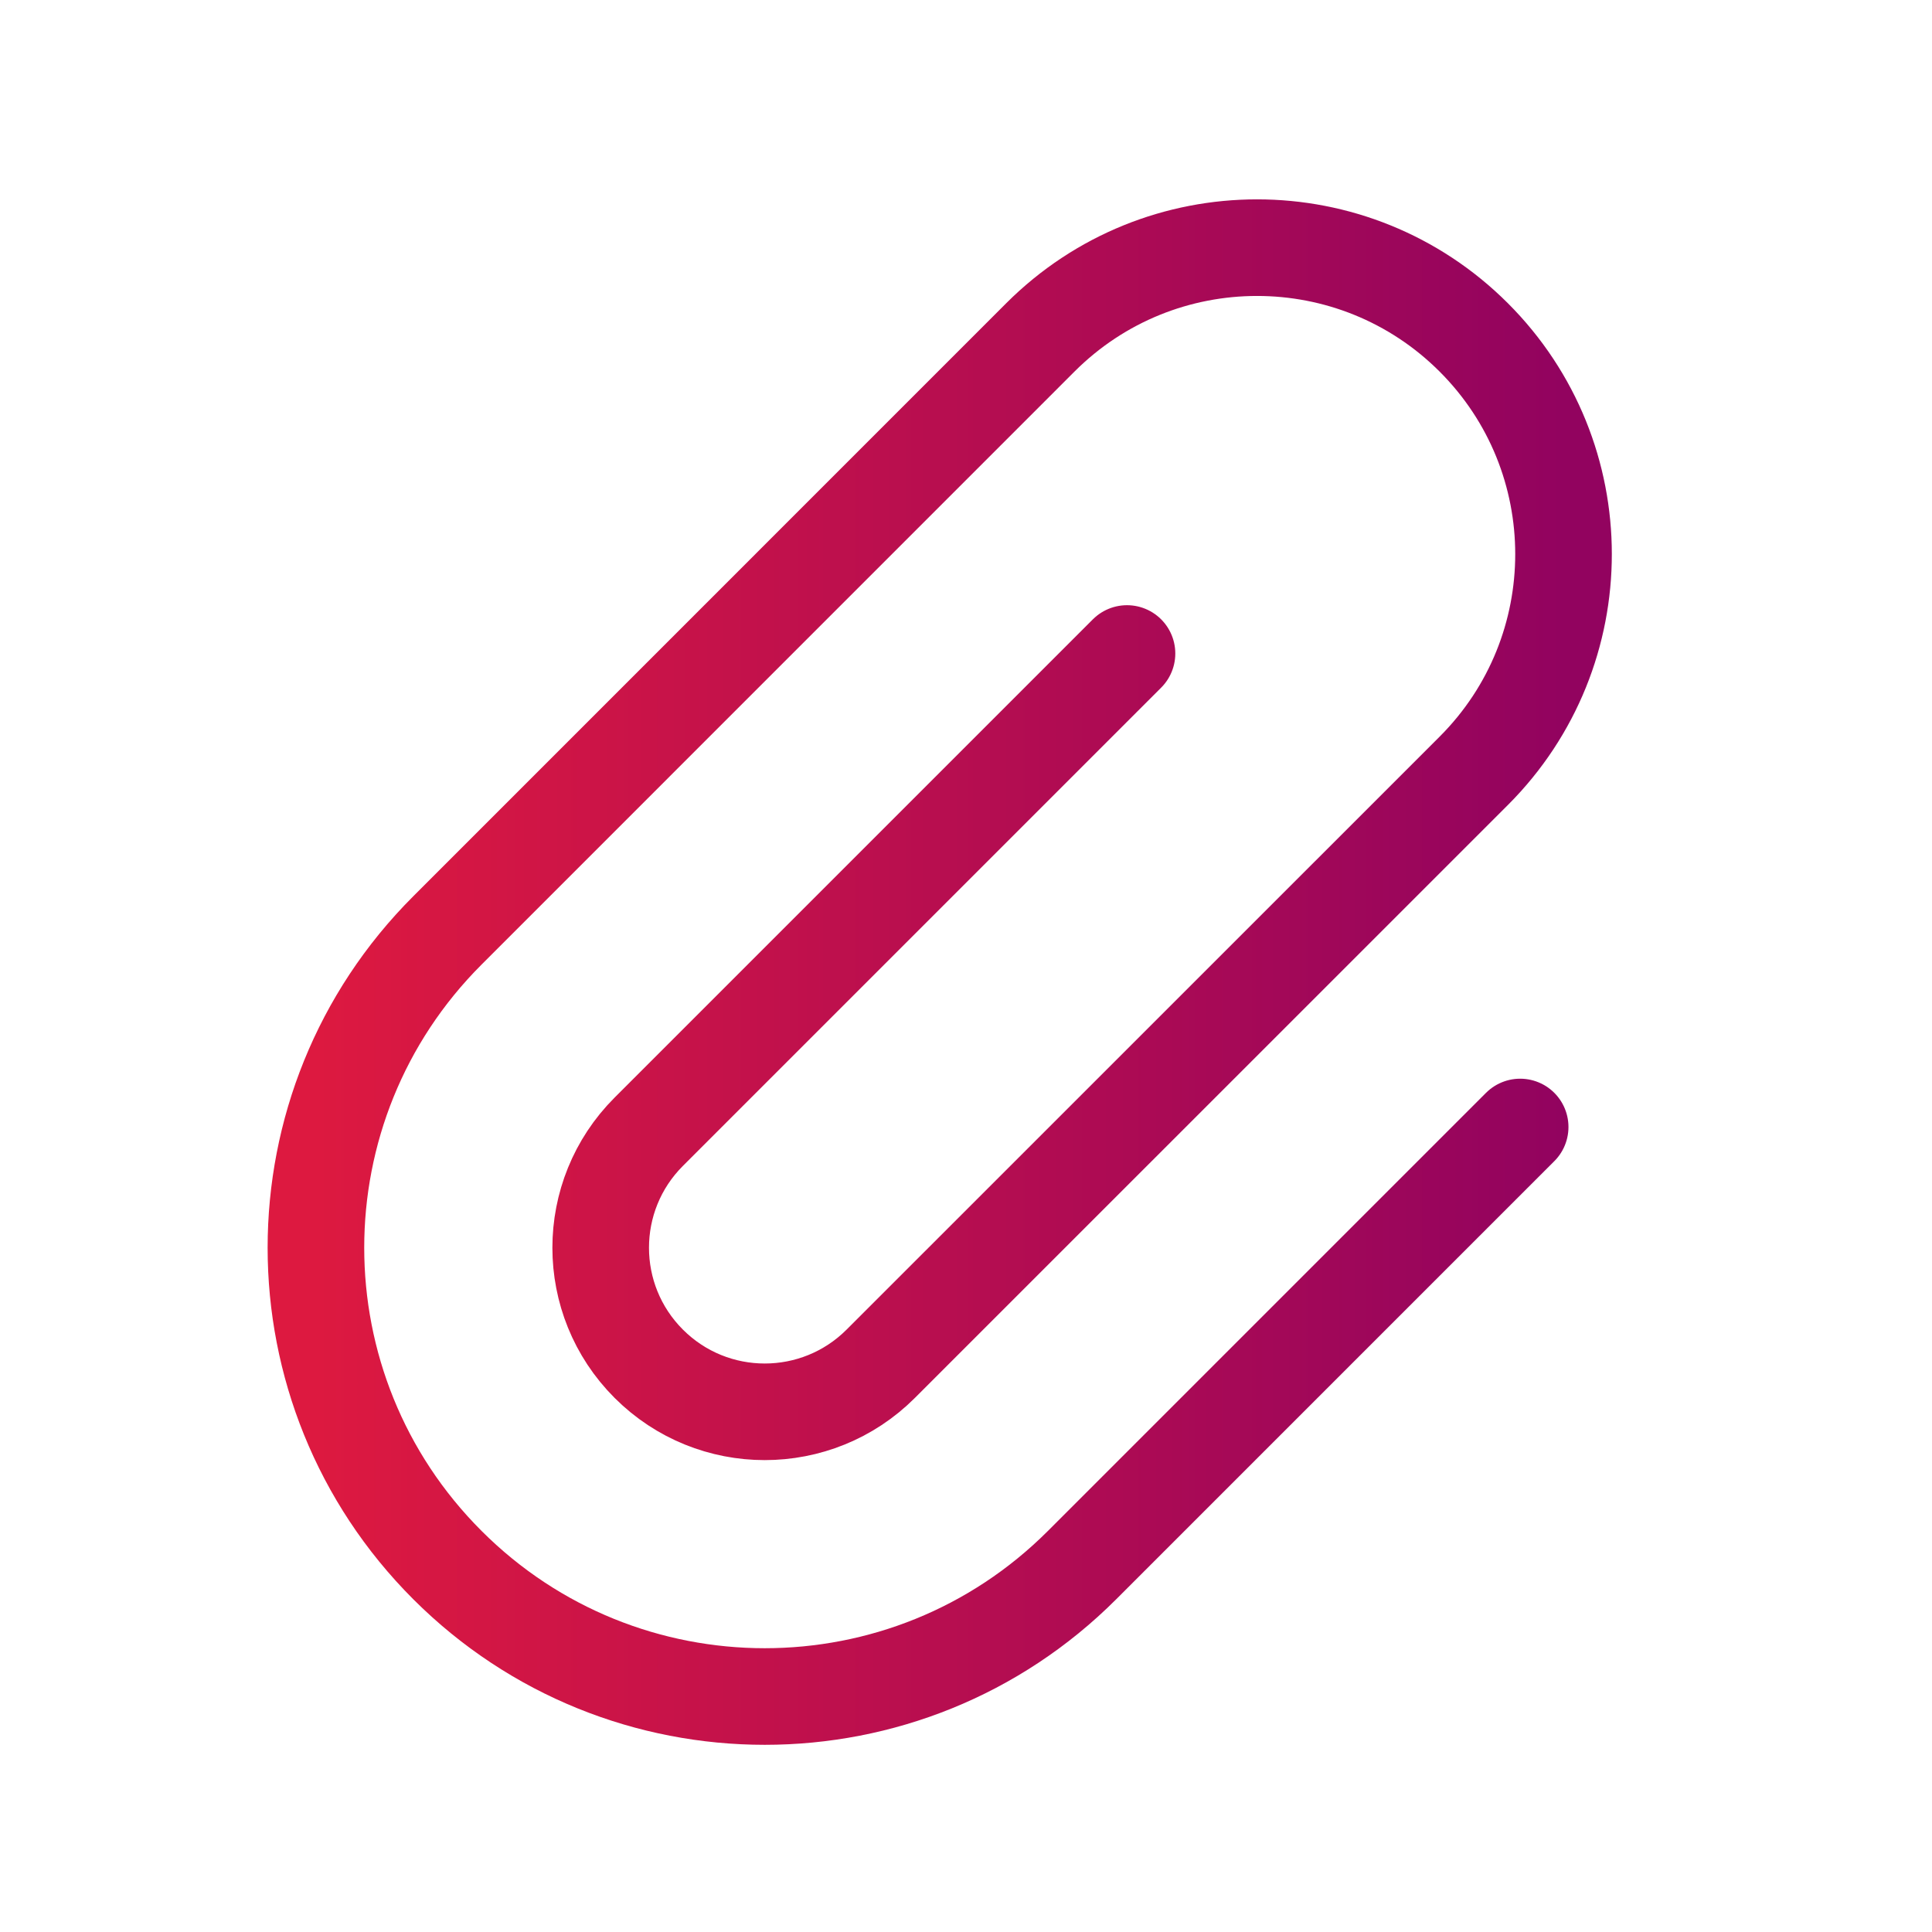 <svg width="24" height="24" viewBox="0 0 24 24" fill="none" xmlns="http://www.w3.org/2000/svg">
<path d="M14 8.118L8.059 14.059C7.263 14.855 7.263 16.145 8.059 16.941C8.855 17.737 10.145 17.737 10.941 16.941L18.308 9.575C19.795 8.088 19.794 5.677 18.307 4.191C16.82 2.705 14.411 2.705 12.924 4.191L5.558 11.558C3.38 13.735 3.38 17.265 5.558 19.442C7.735 21.619 11.265 21.619 13.442 19.442L18.884 14" stroke="url(#paint0_linear_2004_12534)" stroke-width="1.2" stroke-linecap="round" stroke-linejoin="round"/>
<defs>
<linearGradient id="paint0_linear_2004_12534" x1="3.925" y1="12.076" x2="19.423" y2="12.076" gradientUnits="userSpaceOnUse">
<stop stop-color="#DD1940"/>
<stop offset="1" stop-color="#92035F"/>
</linearGradient>
</defs>
</svg>
